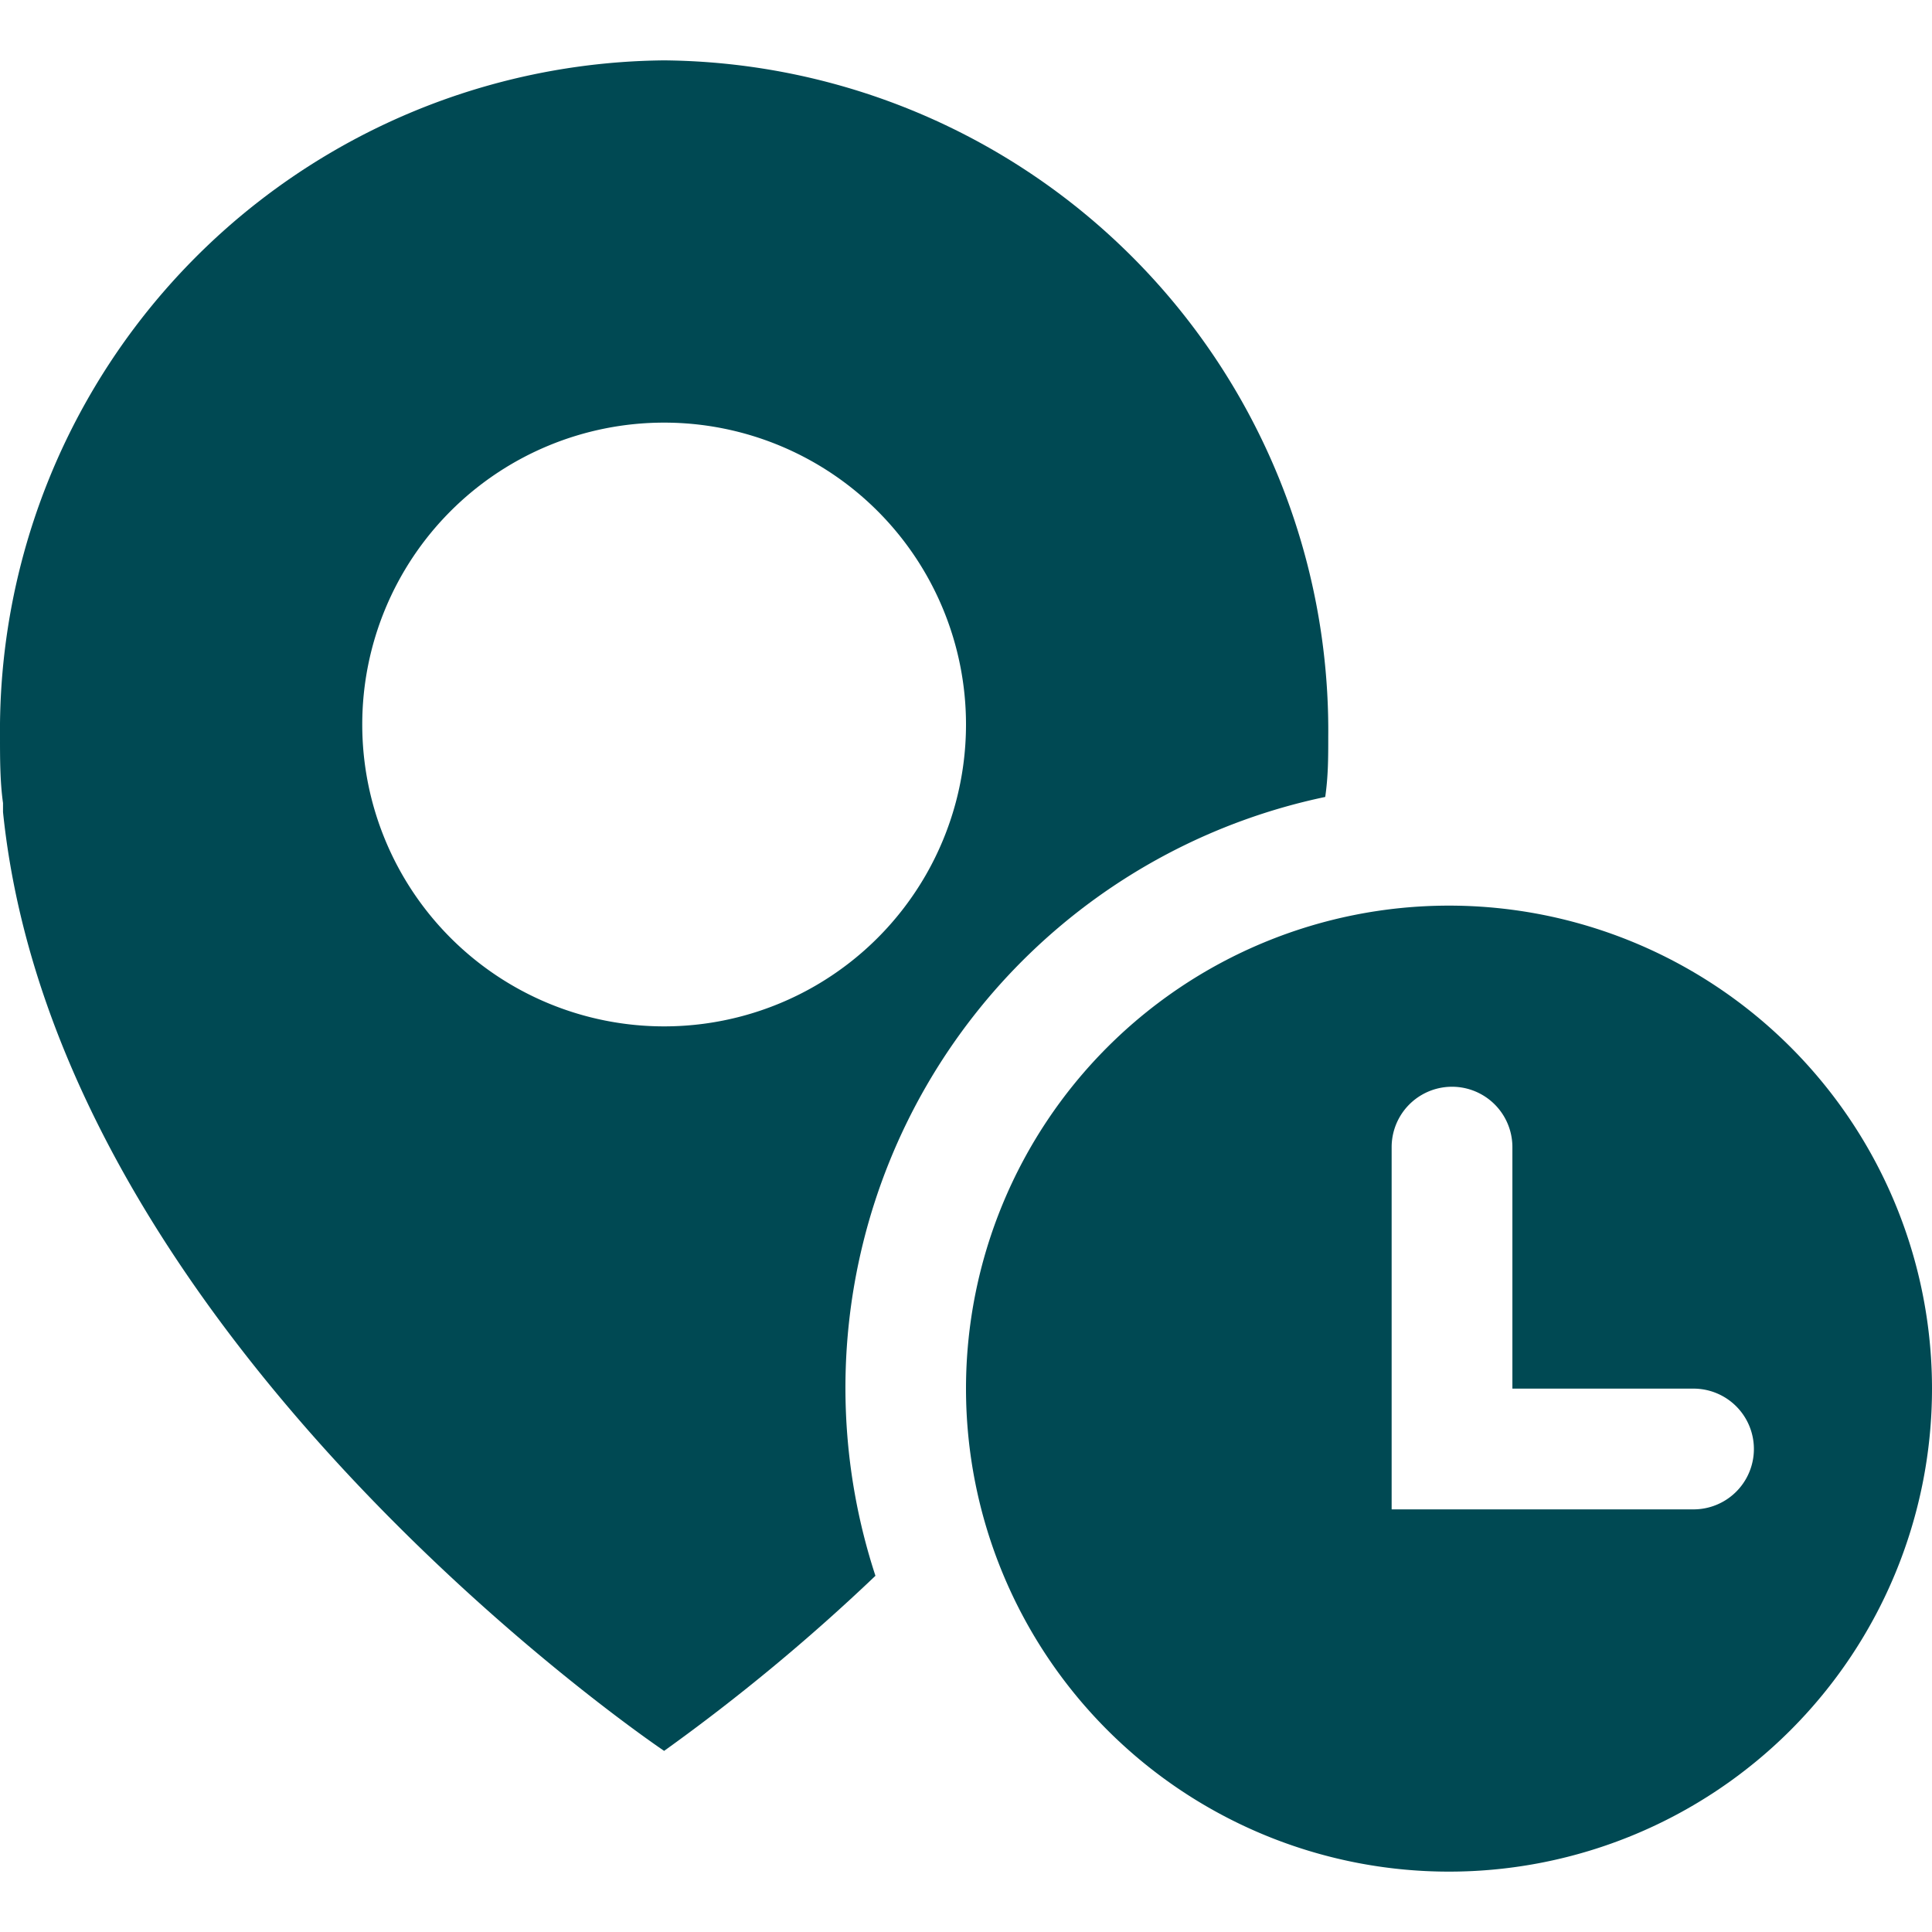 <svg xmlns="http://www.w3.org/2000/svg" viewBox="0 0 64 64" aria-labelledby="title"
aria-describedby="desc" role="img" xmlns:xlink="http://www.w3.org/1999/xlink">
  <title>Meeting Place</title>
  <desc>A solid styled icon from Orion Icon Library.</desc>
  <path d="M48 30a16 16 0 1 0 16 16 16 16 0 0 0-16-16zm8.1 20h-10V38a2 2 0 0 1 4 0v8h6a2 2 0 0 1 0 4z"
  fill="#004953" data-name="layer2"></path>
  <path data-name="layer1" d="M22 2A22.2 22.2 0 0 0 0 24.4c0 .7 0 1.5.1 2.2v.3C1.9 44.5 22 58 22 58a65.3 65.3 0 0 0 7-5.8 20 20 0 0 1 14.9-25.8c.1-.7.1-1.3.1-2A22.2 22.2 0 0 0 22 2zm0 32a10 10 0 1 1 10-10 10 10 0 0 1-10 10z"
  fill="#004953"></path>
</svg>